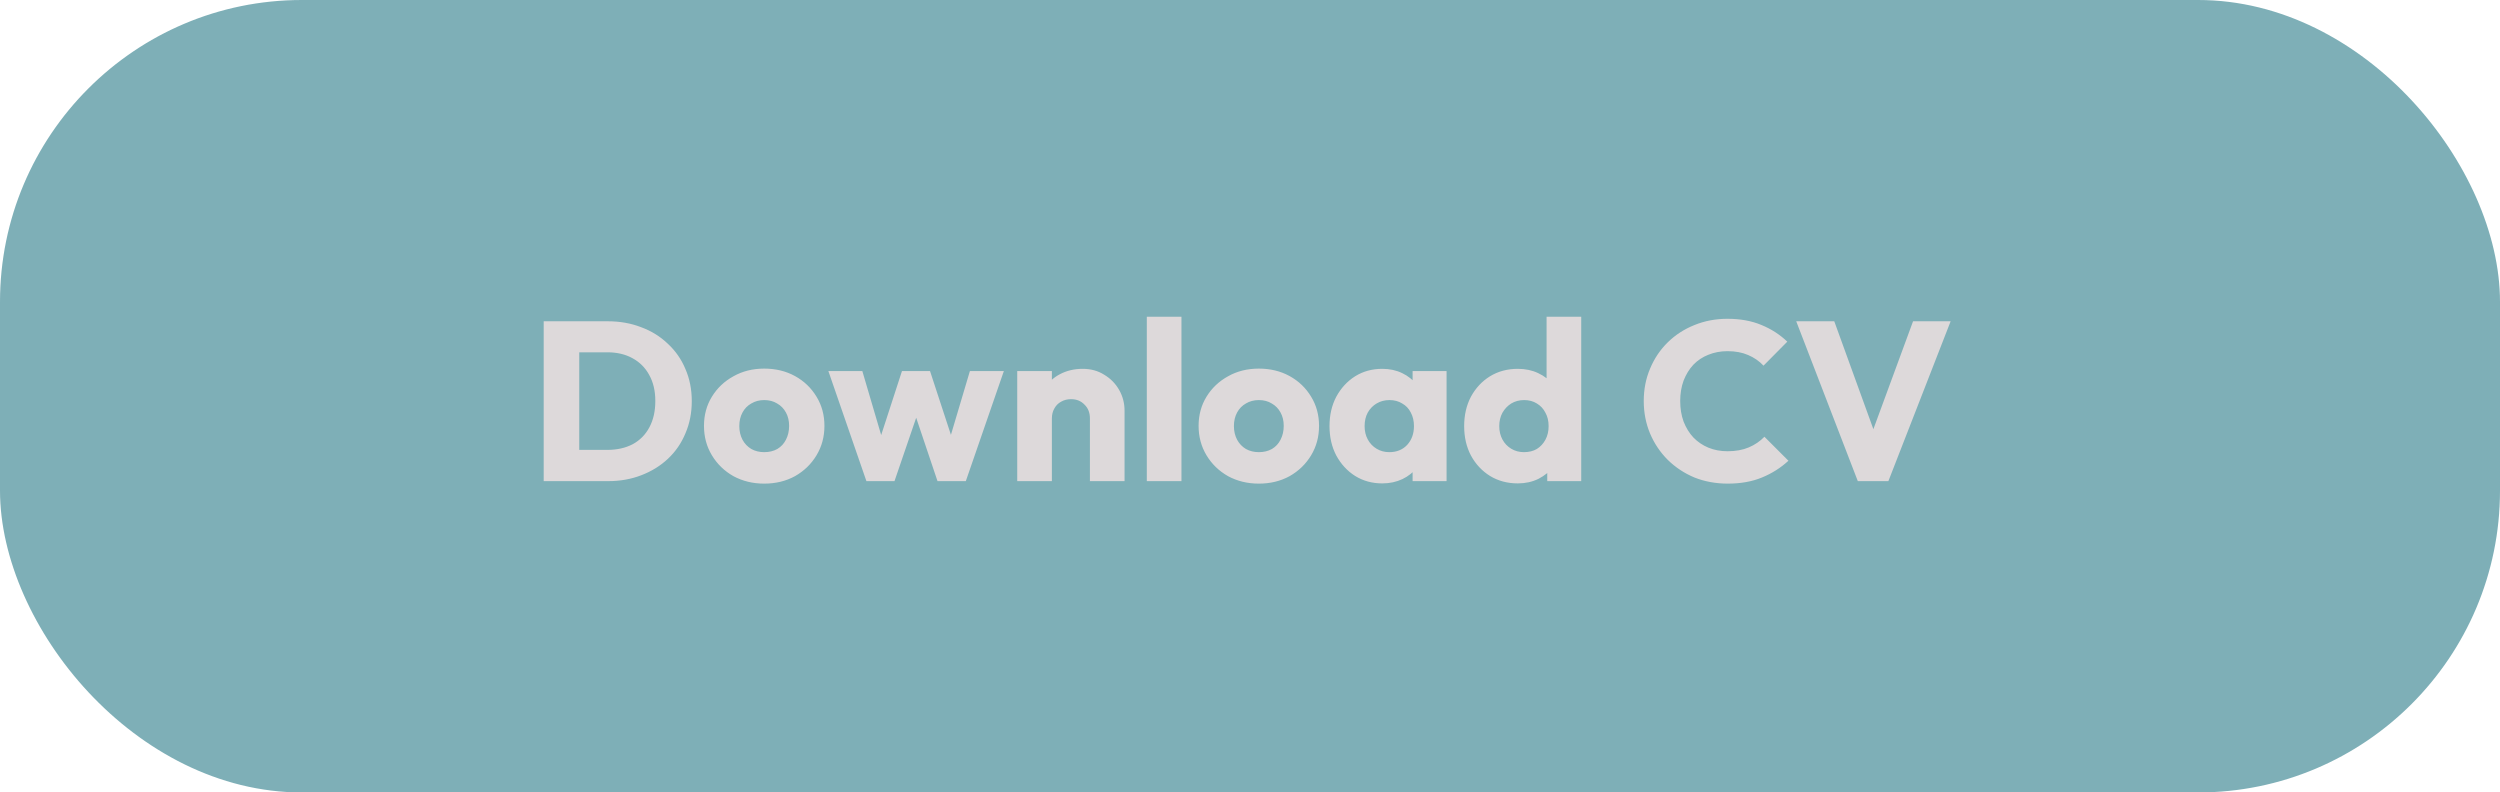<svg width="265" height="84" viewBox="0 0 265 84" fill="none" xmlns="http://www.w3.org/2000/svg">
<rect opacity="0.6" width="265" height="84" rx="32" fill="#287A87"/>
<path d="M60.176 51V47.688H64.376C65.4 47.688 66.296 47.488 67.064 47.088C67.832 46.672 68.424 46.072 68.84 45.288C69.256 44.504 69.464 43.576 69.464 42.504C69.464 41.432 69.248 40.512 68.816 39.744C68.4 38.976 67.808 38.384 67.04 37.968C66.288 37.552 65.4 37.344 64.376 37.344H60.056V34.056H64.424C65.704 34.056 66.88 34.264 67.952 34.68C69.04 35.08 69.984 35.664 70.784 36.432C71.6 37.184 72.224 38.08 72.656 39.12C73.104 40.144 73.328 41.28 73.328 42.528C73.328 43.76 73.104 44.896 72.656 45.936C72.224 46.976 71.608 47.872 70.808 48.624C70.008 49.376 69.064 49.96 67.976 50.376C66.904 50.792 65.736 51 64.472 51H60.176ZM57.632 51V34.056H61.4V51H57.632ZM81.006 51.264C79.806 51.264 78.718 51 77.742 50.472C76.782 49.928 76.022 49.192 75.462 48.264C74.902 47.336 74.622 46.296 74.622 45.144C74.622 43.992 74.902 42.96 75.462 42.048C76.022 41.136 76.782 40.416 77.742 39.888C78.702 39.344 79.79 39.072 81.006 39.072C82.222 39.072 83.31 39.336 84.27 39.864C85.23 40.392 85.99 41.12 86.55 42.048C87.11 42.96 87.39 43.992 87.39 45.144C87.39 46.296 87.11 47.336 86.55 48.264C85.99 49.192 85.23 49.928 84.27 50.472C83.31 51 82.222 51.264 81.006 51.264ZM81.006 47.928C81.534 47.928 81.998 47.816 82.398 47.592C82.798 47.352 83.102 47.024 83.31 46.608C83.534 46.176 83.646 45.688 83.646 45.144C83.646 44.6 83.534 44.128 83.31 43.728C83.086 43.312 82.774 42.992 82.374 42.768C81.99 42.528 81.534 42.408 81.006 42.408C80.494 42.408 80.038 42.528 79.638 42.768C79.238 42.992 78.926 43.312 78.702 43.728C78.478 44.144 78.366 44.624 78.366 45.168C78.366 45.696 78.478 46.176 78.702 46.608C78.926 47.024 79.238 47.352 79.638 47.592C80.038 47.816 80.494 47.928 81.006 47.928ZM91.84 51L87.808 39.336H91.407L93.903 47.808L92.847 47.832L95.608 39.336H98.584L101.368 47.832L100.288 47.808L102.808 39.336H106.408L102.376 51H99.376L96.663 42.936H97.576L94.816 51H91.84ZM115.531 51V44.352C115.531 43.744 115.339 43.256 114.955 42.888C114.587 42.504 114.115 42.312 113.539 42.312C113.139 42.312 112.787 42.4 112.483 42.576C112.179 42.736 111.939 42.976 111.763 43.296C111.587 43.6 111.499 43.952 111.499 44.352L110.083 43.656C110.083 42.744 110.283 41.944 110.683 41.256C111.083 40.568 111.635 40.04 112.339 39.672C113.059 39.288 113.867 39.096 114.763 39.096C115.627 39.096 116.387 39.304 117.043 39.72C117.715 40.12 118.243 40.656 118.627 41.328C119.011 42 119.203 42.736 119.203 43.536V51H115.531ZM107.827 51V39.336H111.499V51H107.827ZM121.562 51V33.576H125.234V51H121.562ZM133.435 51.264C132.235 51.264 131.147 51 130.171 50.472C129.211 49.928 128.451 49.192 127.891 48.264C127.331 47.336 127.051 46.296 127.051 45.144C127.051 43.992 127.331 42.96 127.891 42.048C128.451 41.136 129.211 40.416 130.171 39.888C131.131 39.344 132.219 39.072 133.435 39.072C134.651 39.072 135.739 39.336 136.699 39.864C137.659 40.392 138.419 41.12 138.979 42.048C139.539 42.96 139.819 43.992 139.819 45.144C139.819 46.296 139.539 47.336 138.979 48.264C138.419 49.192 137.659 49.928 136.699 50.472C135.739 51 134.651 51.264 133.435 51.264ZM133.435 47.928C133.963 47.928 134.427 47.816 134.827 47.592C135.227 47.352 135.531 47.024 135.739 46.608C135.963 46.176 136.075 45.688 136.075 45.144C136.075 44.6 135.963 44.128 135.739 43.728C135.515 43.312 135.203 42.992 134.803 42.768C134.419 42.528 133.963 42.408 133.435 42.408C132.923 42.408 132.467 42.528 132.067 42.768C131.667 42.992 131.355 43.312 131.131 43.728C130.907 44.144 130.795 44.624 130.795 45.168C130.795 45.696 130.907 46.176 131.131 46.608C131.355 47.024 131.667 47.352 132.067 47.592C132.467 47.816 132.923 47.928 133.435 47.928ZM146.52 51.24C145.448 51.24 144.488 50.976 143.64 50.448C142.808 49.92 142.144 49.2 141.648 48.288C141.168 47.376 140.928 46.336 140.928 45.168C140.928 44 141.168 42.96 141.648 42.048C142.144 41.136 142.808 40.416 143.64 39.888C144.488 39.36 145.448 39.096 146.52 39.096C147.304 39.096 148.008 39.248 148.632 39.552C149.272 39.856 149.792 40.28 150.192 40.824C150.592 41.352 150.816 41.96 150.864 42.648V47.688C150.816 48.376 150.592 48.992 150.192 49.536C149.808 50.064 149.296 50.48 148.656 50.784C148.016 51.088 147.304 51.24 146.52 51.24ZM147.264 47.928C148.048 47.928 148.68 47.672 149.16 47.16C149.64 46.632 149.88 45.968 149.88 45.168C149.88 44.624 149.768 44.144 149.544 43.728C149.336 43.312 149.032 42.992 148.632 42.768C148.248 42.528 147.8 42.408 147.288 42.408C146.776 42.408 146.32 42.528 145.92 42.768C145.536 42.992 145.224 43.312 144.984 43.728C144.76 44.144 144.648 44.624 144.648 45.168C144.648 45.696 144.76 46.168 144.984 46.584C145.208 47 145.52 47.328 145.92 47.568C146.32 47.808 146.768 47.928 147.264 47.928ZM149.736 51V47.856L150.288 45.024L149.736 42.192V39.336H153.336V51H149.736ZM160.889 51.24C159.785 51.24 158.801 50.976 157.937 50.448C157.089 49.92 156.417 49.2 155.921 48.288C155.441 47.376 155.201 46.336 155.201 45.168C155.201 44 155.441 42.96 155.921 42.048C156.417 41.136 157.089 40.416 157.937 39.888C158.801 39.36 159.785 39.096 160.889 39.096C161.689 39.096 162.409 39.248 163.049 39.552C163.705 39.856 164.241 40.28 164.657 40.824C165.089 41.352 165.329 41.96 165.377 42.648V47.568C165.329 48.256 165.097 48.88 164.681 49.44C164.265 49.984 163.729 50.424 163.073 50.76C162.417 51.08 161.689 51.24 160.889 51.24ZM161.537 47.928C162.065 47.928 162.521 47.816 162.905 47.592C163.289 47.352 163.593 47.024 163.817 46.608C164.041 46.192 164.153 45.712 164.153 45.168C164.153 44.624 164.041 44.152 163.817 43.752C163.609 43.336 163.305 43.008 162.905 42.768C162.521 42.528 162.073 42.408 161.561 42.408C161.049 42.408 160.593 42.528 160.193 42.768C159.809 43.008 159.497 43.336 159.257 43.752C159.033 44.168 158.921 44.64 158.921 45.168C158.921 45.696 159.033 46.168 159.257 46.584C159.481 47 159.793 47.328 160.193 47.568C160.593 47.808 161.041 47.928 161.537 47.928ZM167.609 51H164.009V47.856L164.561 45.024L163.937 42.192V33.576H167.609V51ZM183.141 51.264C181.877 51.264 180.701 51.048 179.613 50.616C178.541 50.168 177.597 49.544 176.781 48.744C175.981 47.944 175.357 47.016 174.909 45.96C174.461 44.888 174.237 43.736 174.237 42.504C174.237 41.272 174.461 40.128 174.909 39.072C175.357 38 175.981 37.072 176.781 36.288C177.581 35.504 178.517 34.896 179.589 34.464C180.677 34.016 181.853 33.792 183.117 33.792C184.461 33.792 185.653 34.008 186.693 34.44C187.749 34.872 188.669 35.464 189.453 36.216L186.933 38.76C186.485 38.28 185.941 37.904 185.301 37.632C184.677 37.36 183.949 37.224 183.117 37.224C182.381 37.224 181.701 37.352 181.077 37.608C180.469 37.848 179.941 38.2 179.493 38.664C179.061 39.128 178.717 39.688 178.461 40.344C178.221 41 178.101 41.72 178.101 42.504C178.101 43.304 178.221 44.032 178.461 44.688C178.717 45.344 179.061 45.904 179.493 46.368C179.941 46.832 180.469 47.192 181.077 47.448C181.701 47.704 182.381 47.832 183.117 47.832C183.981 47.832 184.733 47.696 185.373 47.424C186.013 47.152 186.565 46.776 187.029 46.296L189.573 48.84C188.757 49.592 187.821 50.184 186.765 50.616C185.725 51.048 184.517 51.264 183.141 51.264ZM196.928 51L190.4 34.056H194.432L199.4 47.76H197.744L202.784 34.056H206.768L200.168 51H196.928Z" fill="#DDD9DA"/>
</svg>
